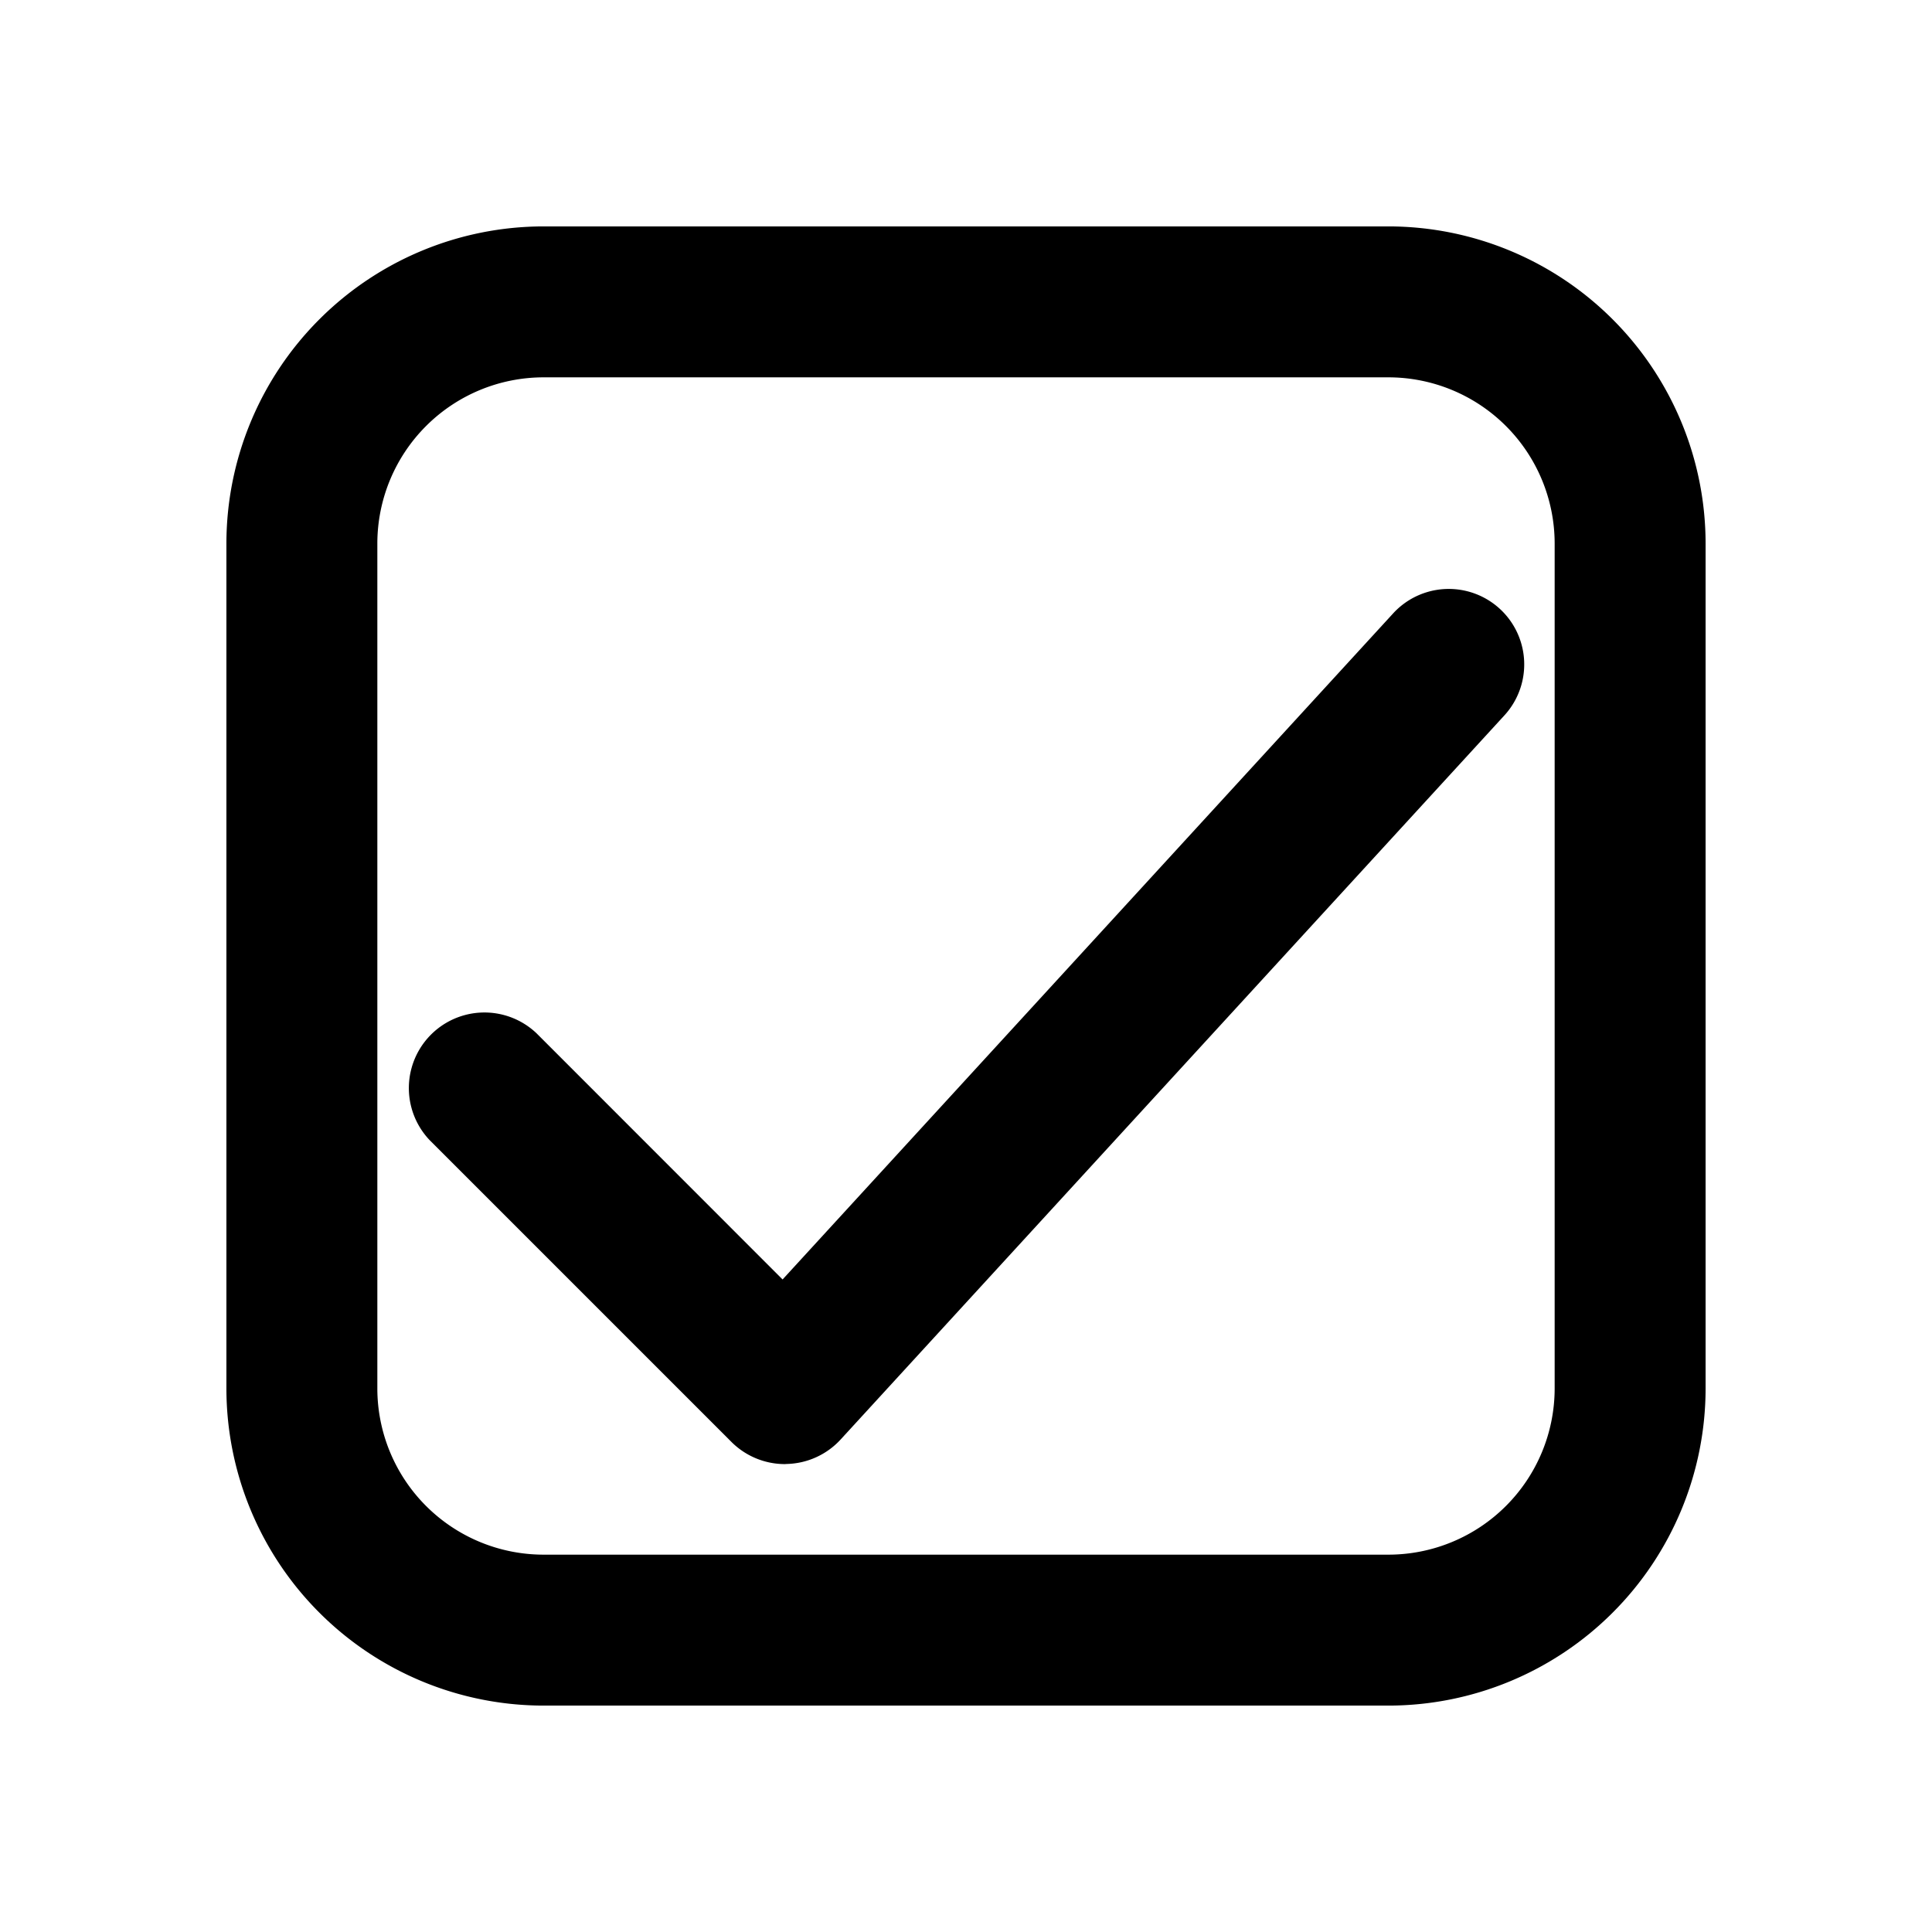 <svg xmlns="http://www.w3.org/2000/svg" width="16" height="16" viewBox="0 0 16 16"><g id="Check_L"><path d="M11.5,14.125h-7A2.628,2.628,0,0,1,1.875,11.5v-7A2.628,2.628,0,0,1,4.5,1.875h7A2.628,2.628,0,0,1,14.125,4.5v7A2.628,2.628,0,0,1,11.5,14.125Zm-7-11A1.377,1.377,0,0,0,3.125,4.5v7A1.377,1.377,0,0,0,4.5,12.875h7A1.377,1.377,0,0,0,12.875,11.5v-7A1.377,1.377,0,0,0,11.5,3.125Z"/><path d="M6.5,12.125a.627.627,0,0,1-.442-.183l-2.5-2.5a.626.626,0,0,1,.885-.885l2.038,2.039,5.059-5.519a.625.625,0,0,1,.922.844l-5.5,6a.626.626,0,0,1-.447.203Z"/></g></svg>